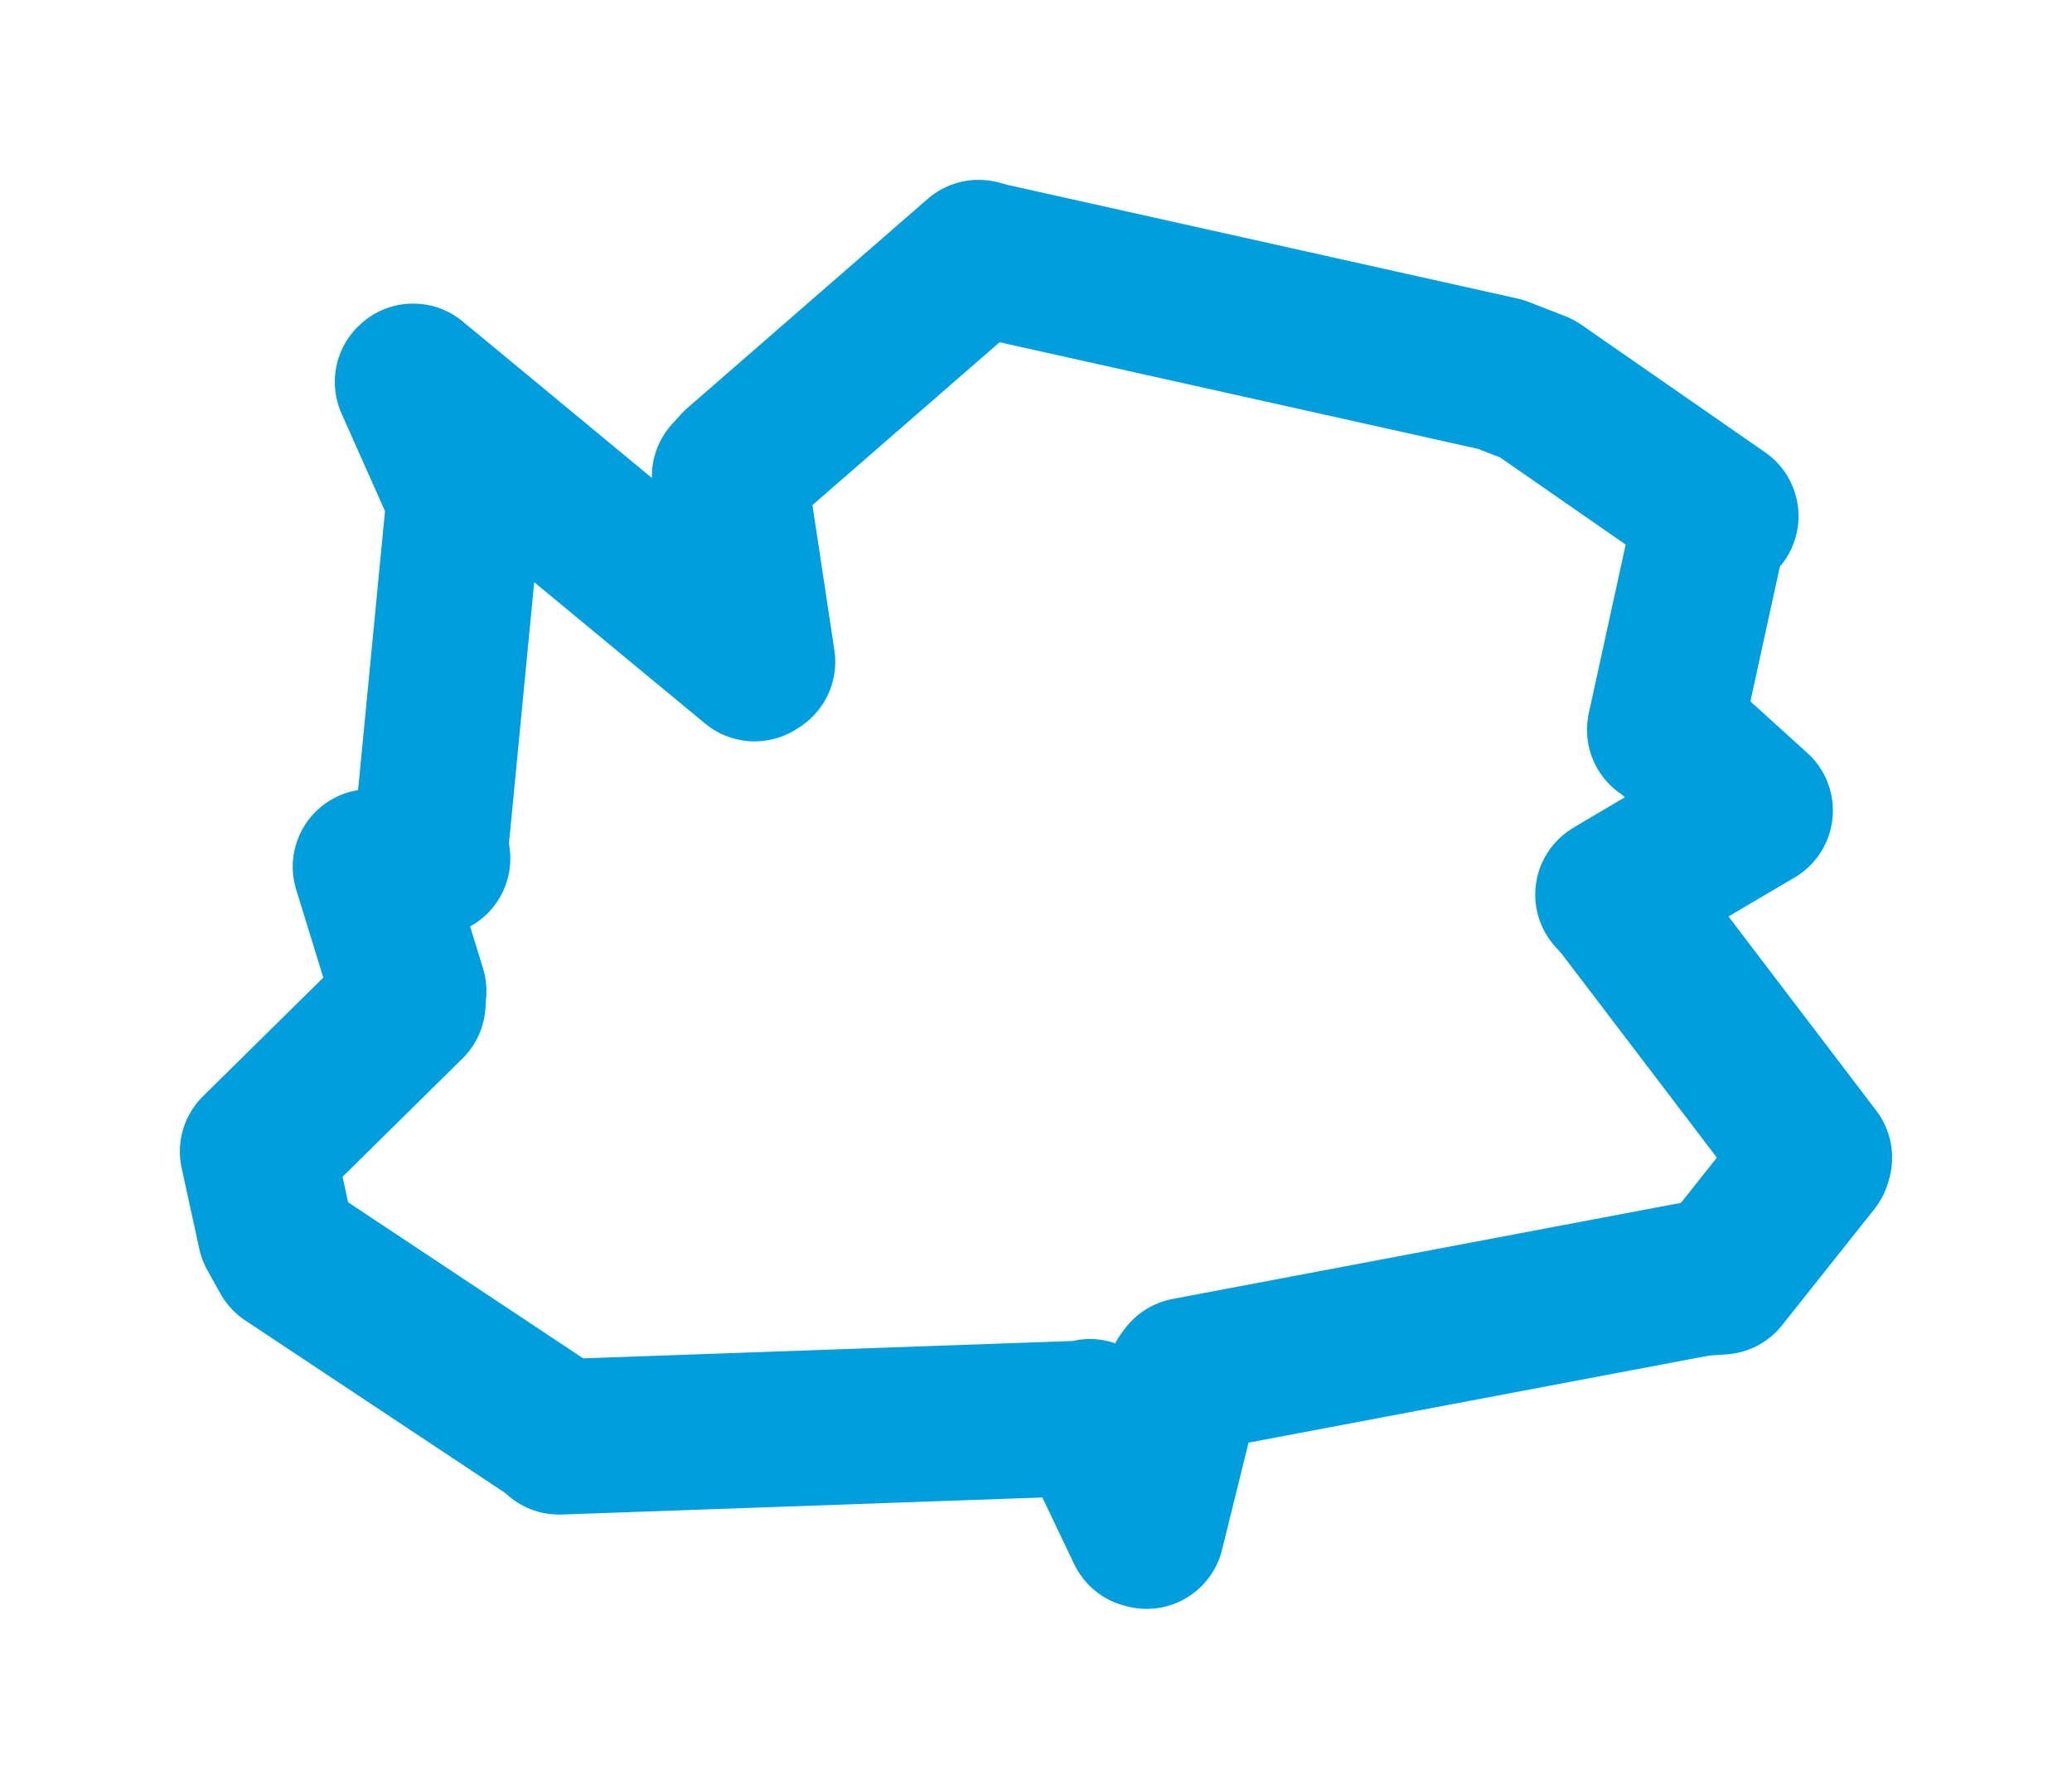 <svg viewBox="0 0 64.787 55.941" width="64.787" height="55.941" xmlns="http://www.w3.org/2000/svg">
  <title>Olešnice, okres Blansko, Jihomoravský kraj, Jihovýchod, 67974, Česko</title>
  <desc>Geojson of Olešnice, okres Blansko, Jihomoravský kraj, Jihovýchod, 67974, Česko</desc>
  <polygon points="8.053,36.013 8.604,38.539 9.011,39.272 17.483,44.897 17.481,44.939 34.021,44.352 34.078,44.306 35.777,47.868 35.853,47.888 37.031,43.122 37.114,43.011 53.125,39.983 53.821,39.935 56.706,36.302 56.734,36.205 50.69,28.262 50.432,27.979 50.856,27.724 54.882,25.35 52.131,22.856 52.051,22.824 53.497,16.211 53.808,16.142 48.058,12.15 46.92,11.707 30.899,8.136 30.6,8.053 23.089,14.591 22.811,14.896 23.688,20.697 23.595,20.757 12.918,11.923 12.897,11.943 14.45,15.431 14.485,15.919 13.447,26.663 13.528,26.847 11.692,27.122 11.582,27.107 12.781,30.995 12.755,31.375 8.053,36.013" stroke="#009edd" stroke-width="4.857px" fill="none" stroke-linejoin="round" vector-effect="non-scaling-stroke"></polygon>
</svg>